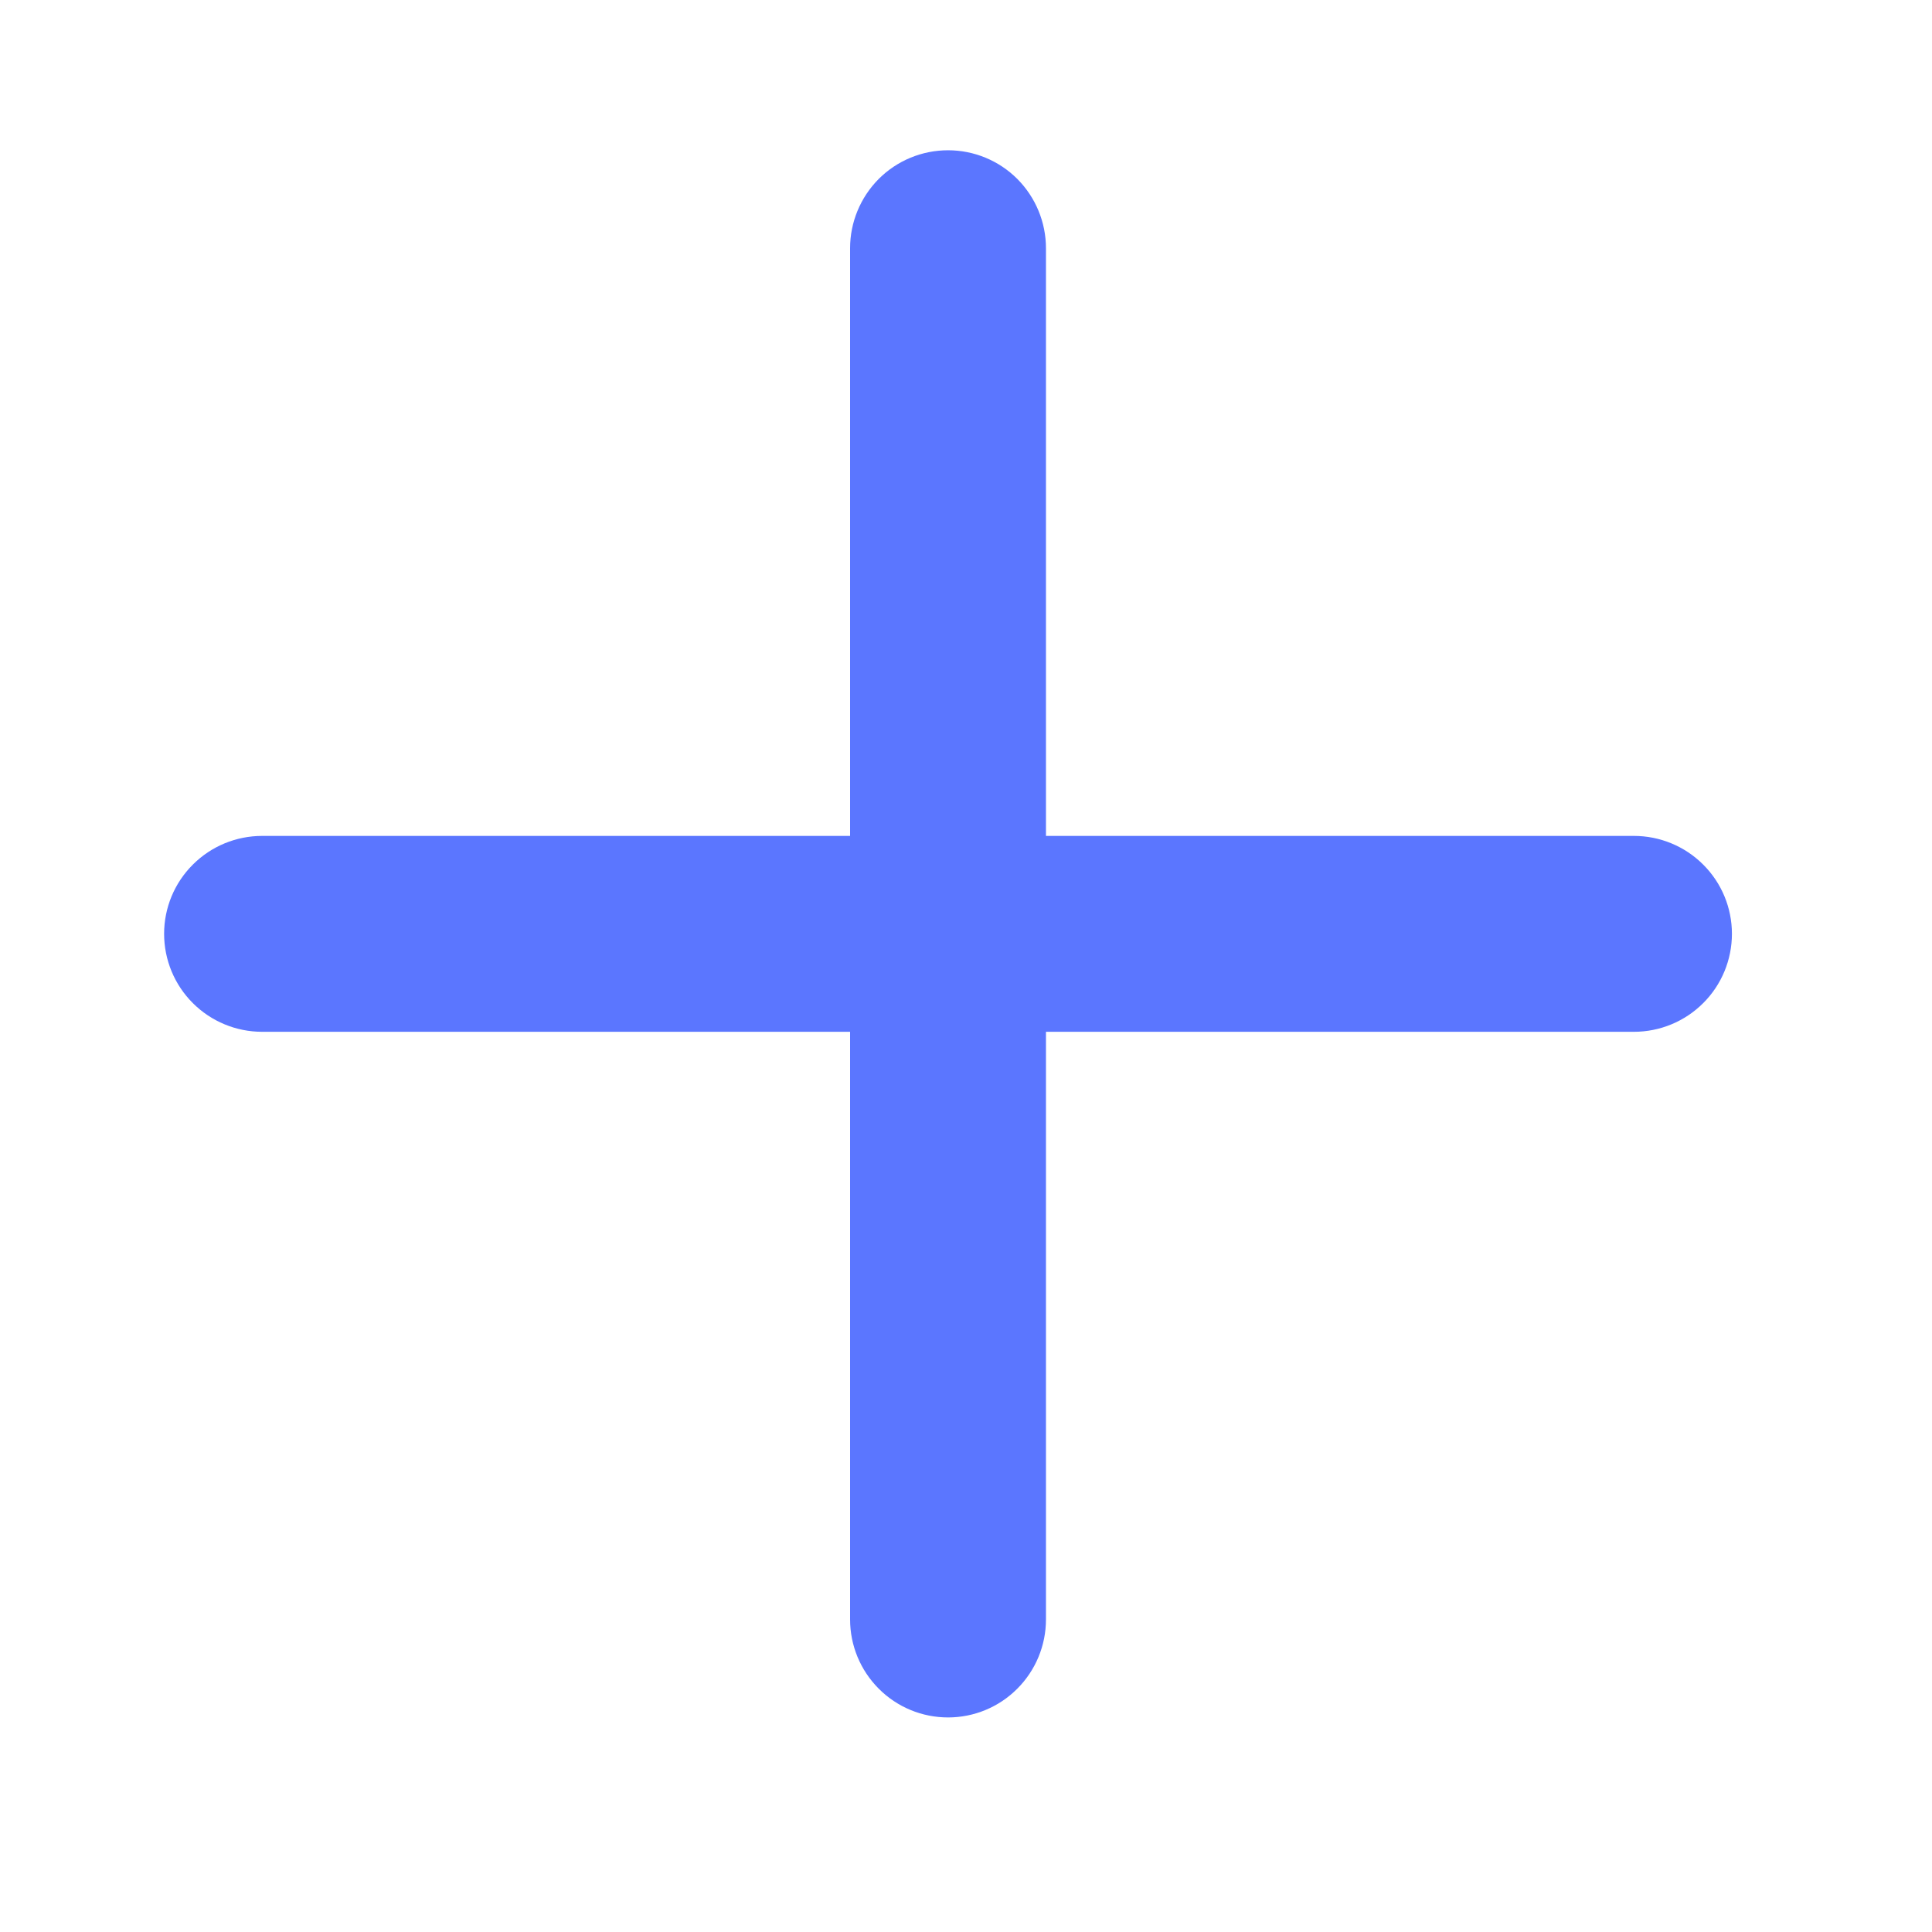 <svg width="18" height="18" viewBox="0 0 18 18" fill="none" xmlns="http://www.w3.org/2000/svg">
<path d="M15.223 7.788H9.745V2.313C9.745 2.071 9.649 1.839 9.478 1.667C9.307 1.496 9.075 1.4 8.833 1.4C8.59 1.4 8.358 1.496 8.187 1.667C8.016 1.839 7.92 2.071 7.92 2.313V7.788H2.442C2.2 7.788 1.968 7.884 1.797 8.055C1.625 8.226 1.529 8.458 1.529 8.7C1.529 8.942 1.625 9.175 1.797 9.346C1.968 9.517 2.2 9.613 2.442 9.613H7.92V15.088C7.92 15.33 8.016 15.562 8.187 15.733C8.358 15.905 8.59 16.001 8.833 16.001C9.075 16.001 9.307 15.905 9.478 15.733C9.649 15.562 9.745 15.33 9.745 15.088V9.613H15.223C15.465 9.613 15.697 9.517 15.868 9.346C16.04 9.175 16.136 8.942 16.136 8.7C16.136 8.458 16.04 8.226 15.868 8.055C15.697 7.884 15.465 7.788 15.223 7.788Z" fill="#5B76FF"/>
</svg>
